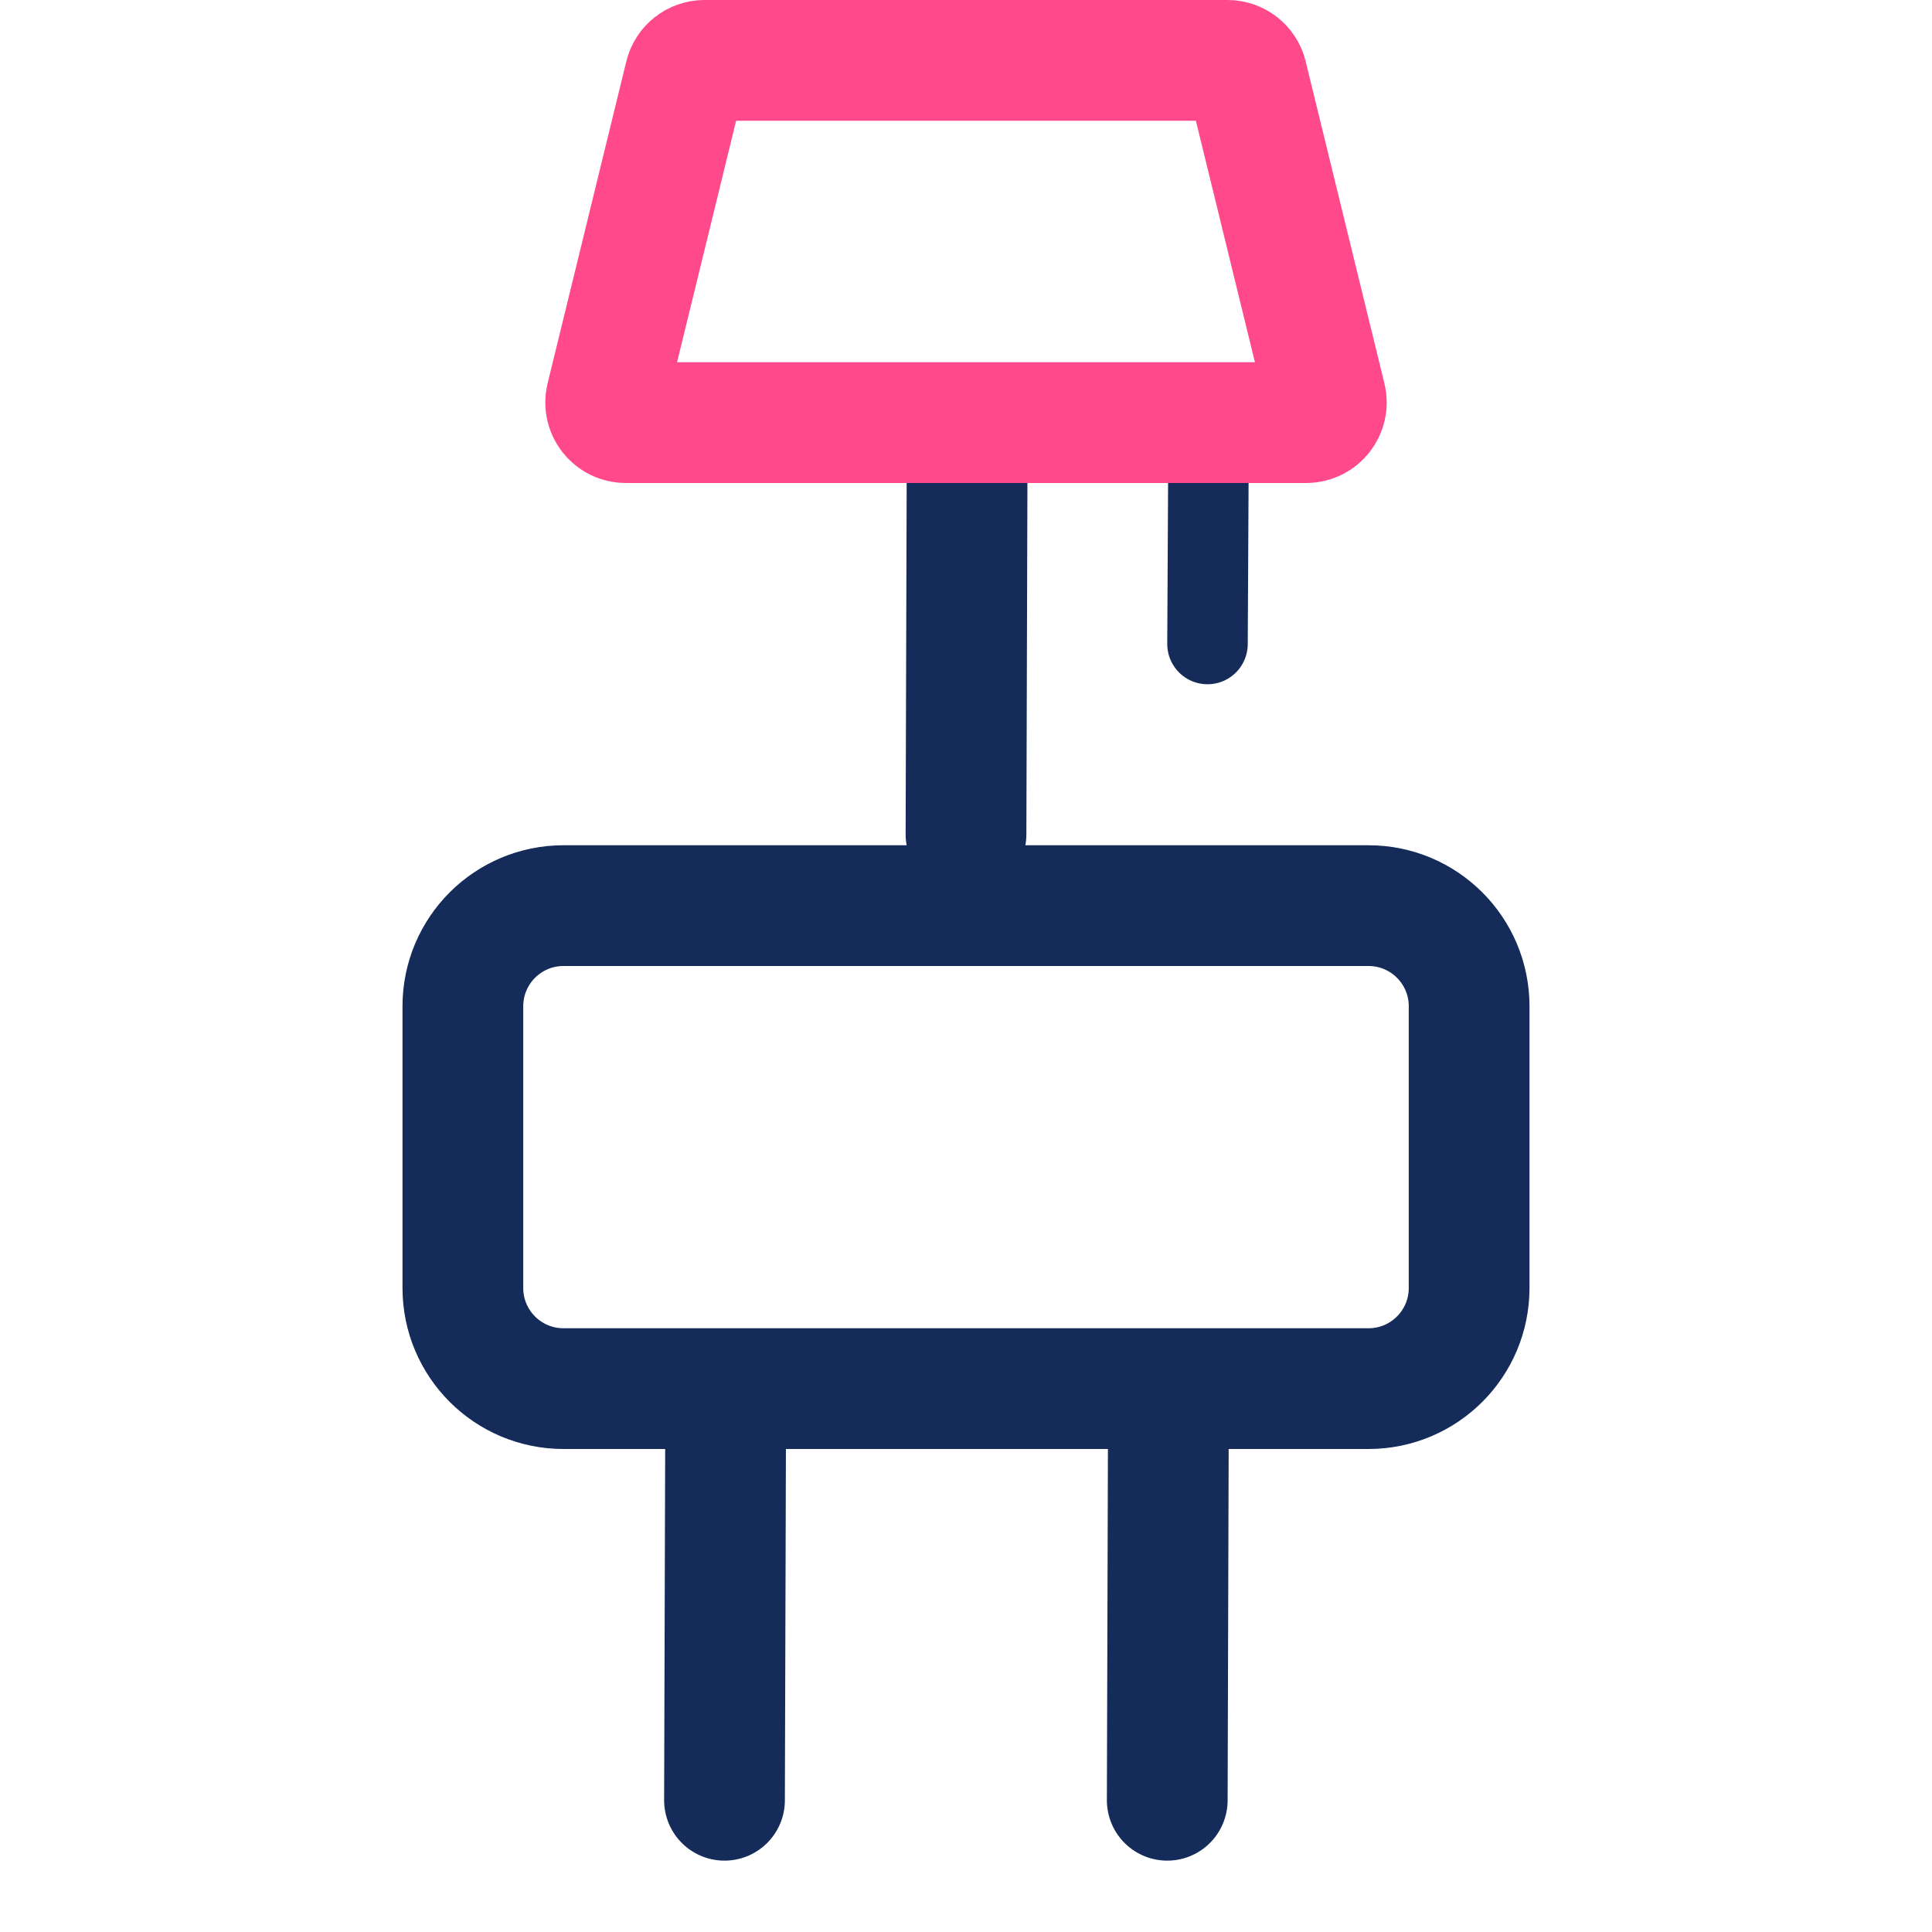 <svg width="48" height="48" viewBox="0 0 48 48" fill="none" xmlns="http://www.w3.org/2000/svg">
<rect width="48" height="48" fill="white"/>
<path d="M24 20.727C24.004 19.53 24.019 14.41 24.026 12" stroke="#152C5B" stroke-width="3" stroke-linecap="round"/>
<path d="M18 44.727C18.004 43.53 18.019 38.41 18.026 36" stroke="#152C5B" stroke-width="3" stroke-linecap="round"/>
<path d="M29 44.727C29.004 43.53 29.019 38.41 29.026 36" stroke="#152C5B" stroke-width="3" stroke-linecap="round"/>
<path d="M30 16C30.004 15.314 30.019 12.381 30.026 11" stroke="#152C5B" stroke-width="2" stroke-linecap="round"/>
<path d="M11.5 25C11.5 23.619 12.619 22.5 14 22.5H34C35.381 22.5 36.5 23.619 36.5 25V32C36.5 33.381 35.381 34.5 34 34.5H14C12.619 34.5 11.5 33.381 11.5 32V25Z" stroke="#152C5B" stroke-width="3"/>
<path d="M17.018 1.881C17.072 1.657 17.273 1.5 17.503 1.5H30.497C30.727 1.5 30.928 1.657 30.982 1.881L32.938 9.881C33.015 10.196 32.776 10.5 32.452 10.5H15.548C15.224 10.5 14.985 10.196 15.062 9.881L17.018 1.881Z" stroke="#FF498B" stroke-width="3"/>
</svg>
